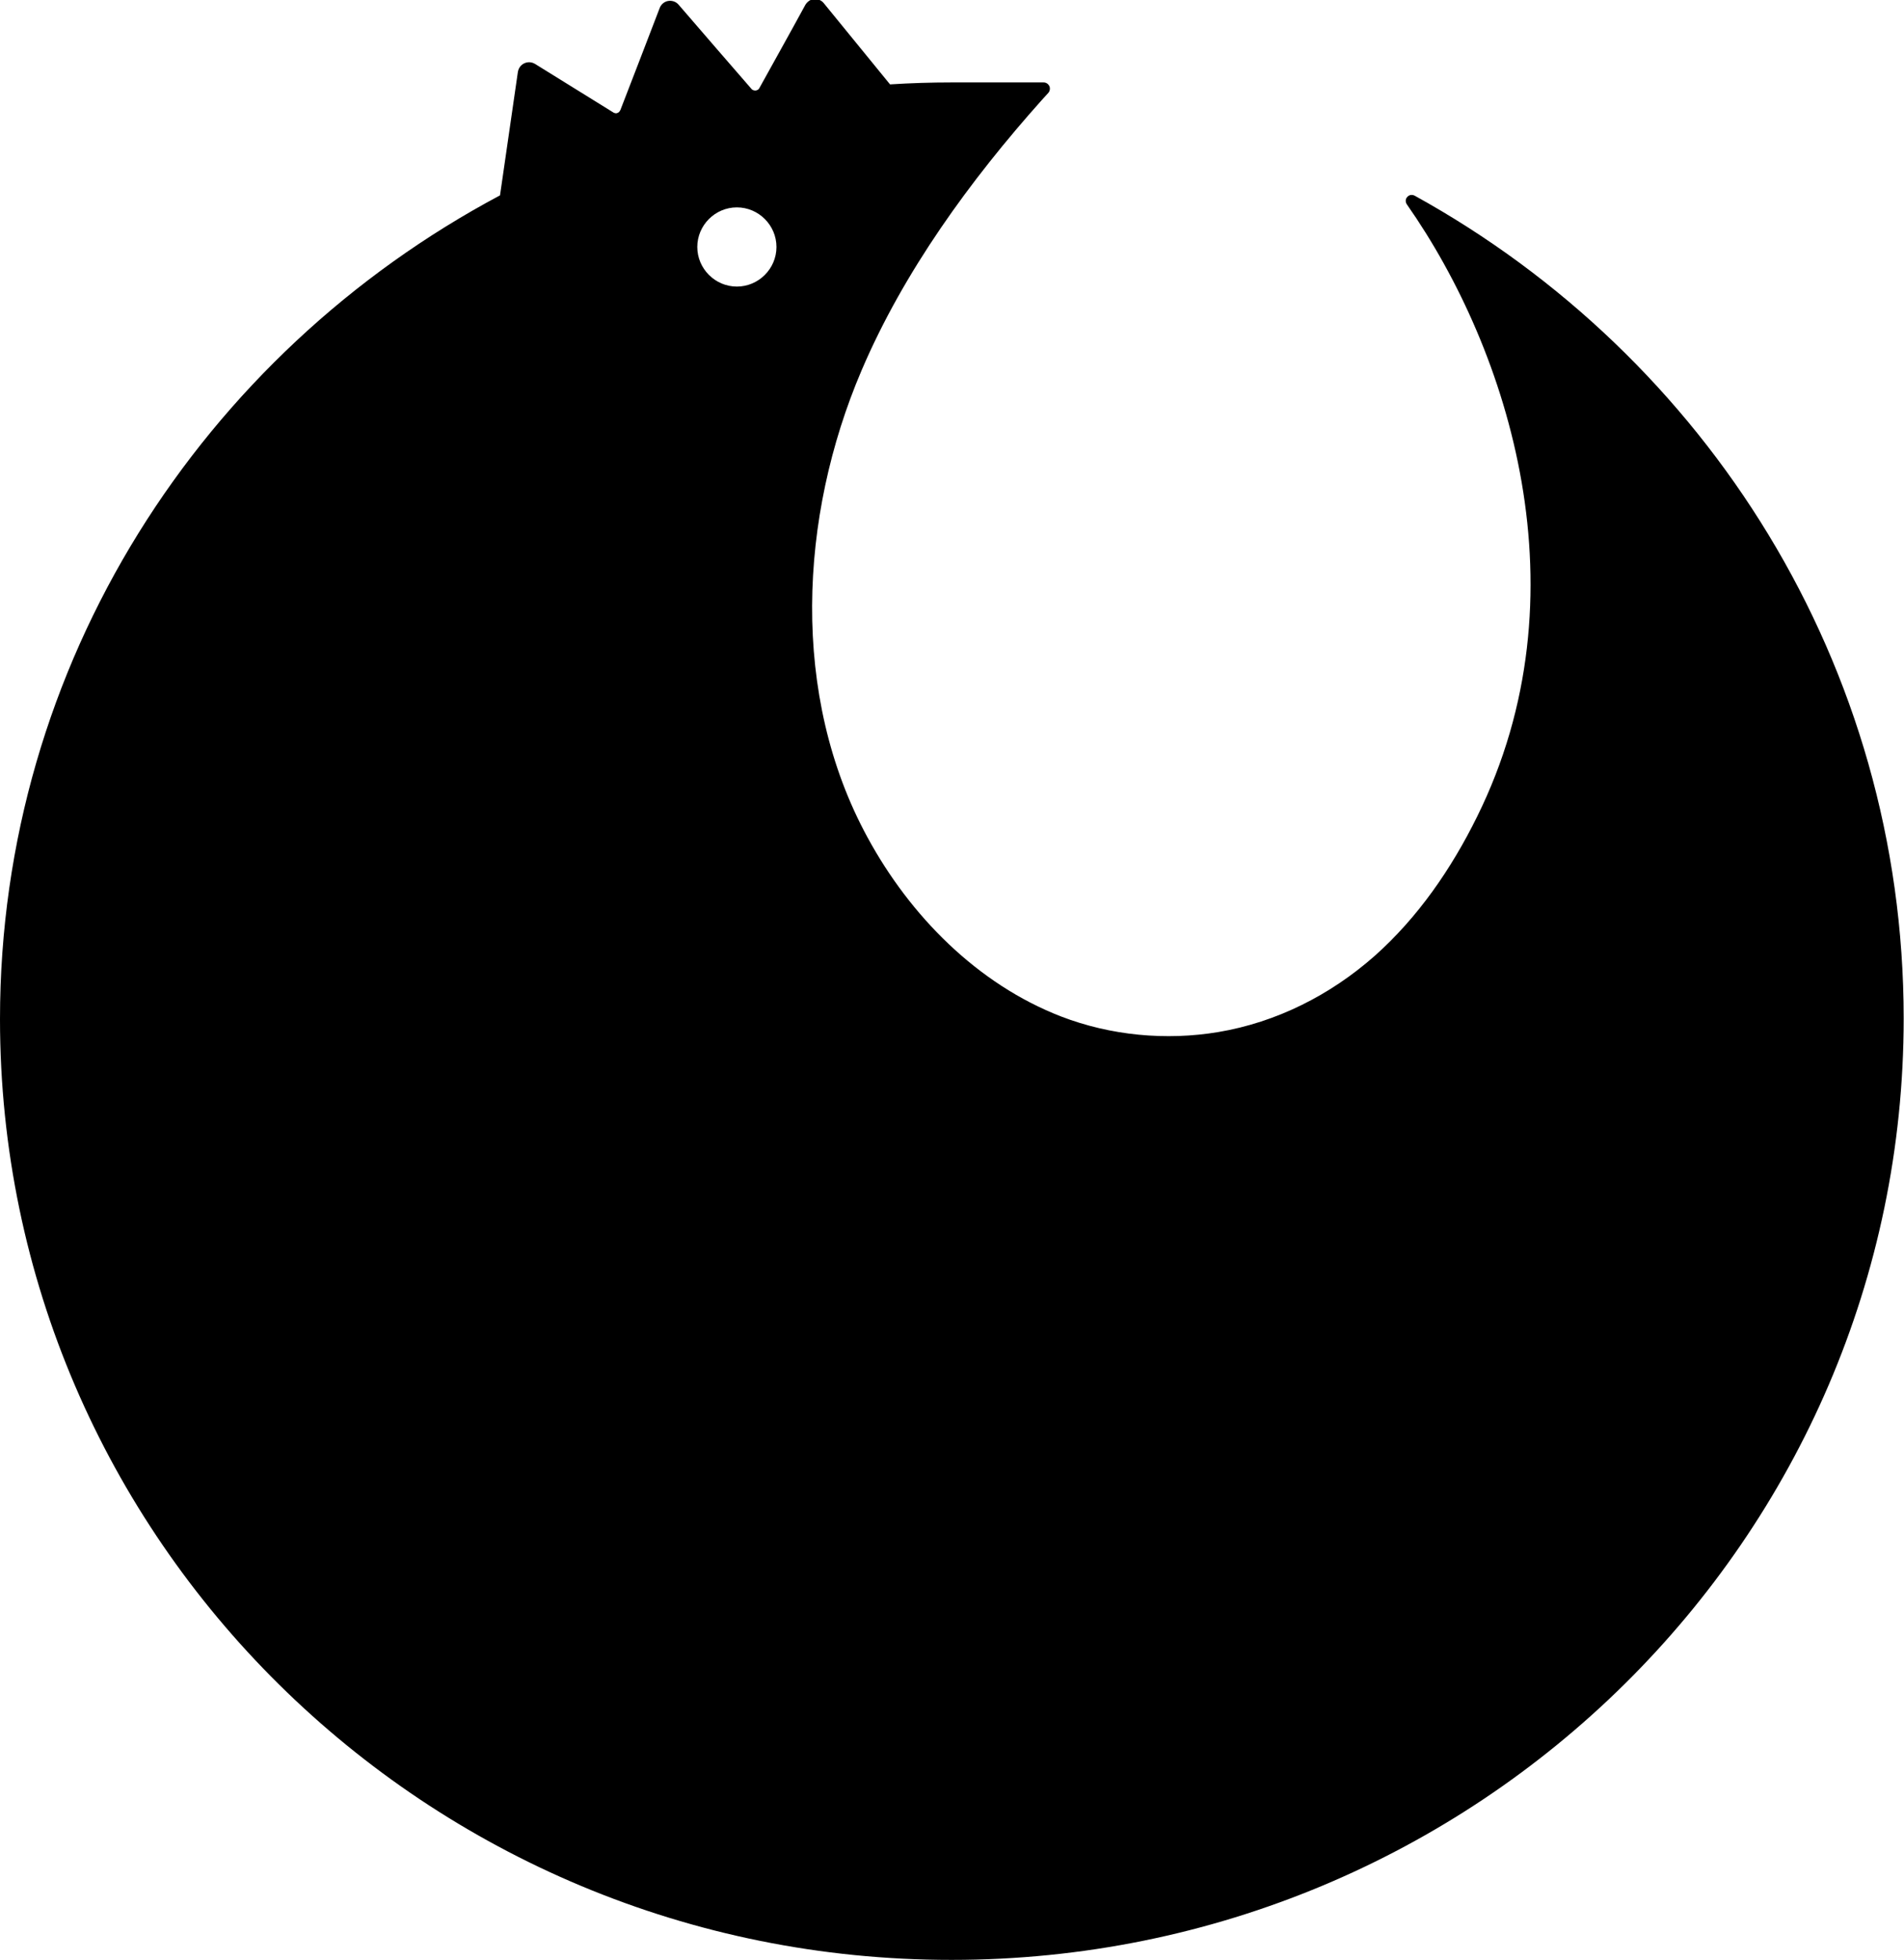 <svg xmlns="http://www.w3.org/2000/svg" width="586.8" viewBox="0 0 586.8 604" height="604"><path d="M154.1 60.2l5.5-38c.2-1.2.9-2.2 2-2.7s2.3-.4 3.3.2c6.9 4.3 19.8 12.3 24.2 15 .4.2.8.3 1.2.1.4-.1.7-.5.9-.9 2.1-5.4 8.7-22.5 12.1-31.4.4-1.1 1.4-2 2.6-2.2 1.2-.2 2.4.2 3.2 1.1 6.2 7.2 18.4 21.3 22.5 26 .3.4.8.5 1.3.5.5-.1.9-.3 1.1-.7 2.7-4.9 10.3-18.5 14.2-25.7.6-1 1.6-1.7 2.7-1.8 1.1-.1 2.3.4 3 1.3l20.4 25c6.3-.4 12.6-.6 19-.6h28.3c.8 0 1.4.4 1.8 1.1.3.7.2 1.5-.3 2.1-1.1 1.2-2 2.2-2 2.2-22 24.6-42.6 52.9-55.6 83.4-19.2 45-22 100.1 1.9 143.9 13.1 24.1 33.8 45.1 59.6 55.1 15.3 5.9 32.4 7.5 48.5 4.8 17.9-3 34.5-11.4 48.1-23.4 13.4-11.9 23.7-26.9 31.6-42.9 33.9-68.4 10-143.6-21.6-188.7-.5-.7-.5-1.7.1-2.3.6-.7 1.5-.8 2.3-.4 89.9 49.6 150.7 144.6 150.7 253.5 0 160.1-131.5 290.1-293.4 290.1C131.5 604 0 474.1 0 314 0 204.4 62.4 109 154.1 60.2zm73 3.7c6.7 0 12.2 5.5 12.2 12.2 0 6.7-5.5 12.2-12.2 12.2-6.7 0-12.2-5.5-12.2-12.2 0-6.7 5.5-12.2 12.2-12.2z" fill-rule="evenodd" clip-rule="evenodd"></path></svg>